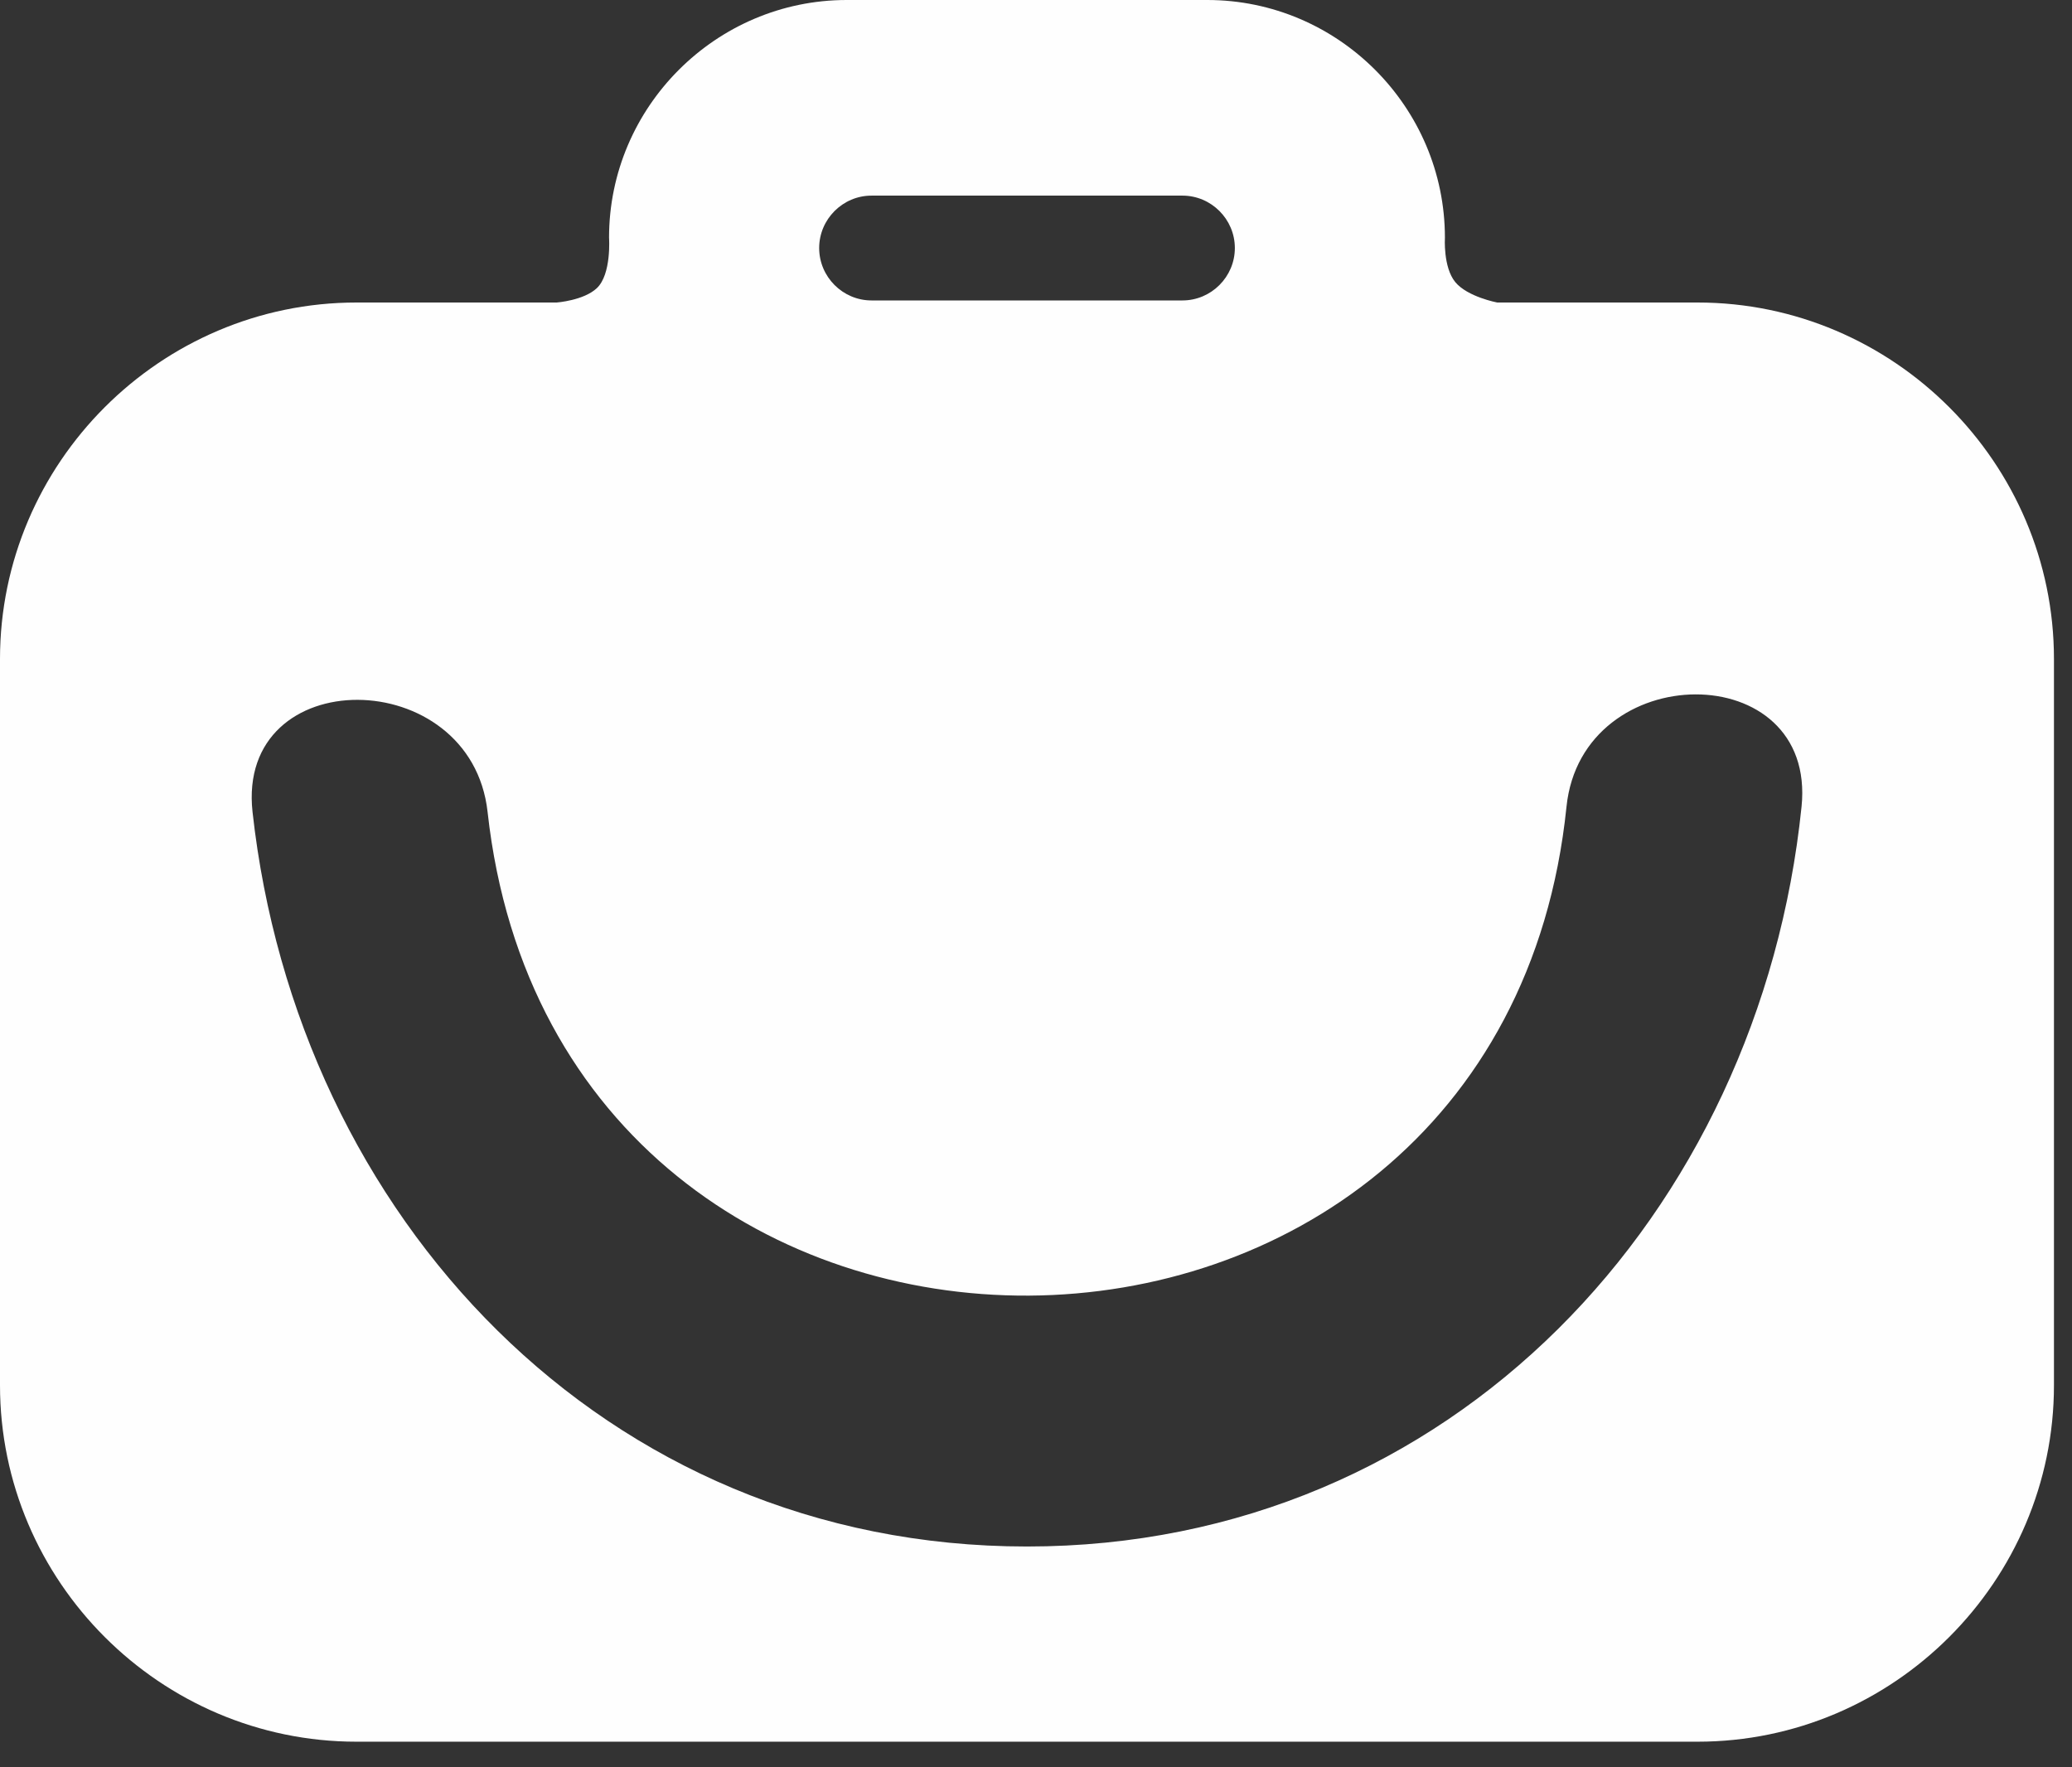 <?xml version="1.0" encoding="UTF-8"?>
<svg width="34px" height="29px" viewBox="0 0 34 29" version="1.1" xmlns="http://www.w3.org/2000/svg" xmlns:xlink="http://www.w3.org/1999/xlink">
    <rect x="0" y="0" width="34" height="29" fill="#333333" stroke="none"/>
    <!-- Generator: Sketch 45 (43475) - http://www.bohemiancoding.com/sketch -->
    <title>Fill 20 Copy</title>
    <desc>Created with Sketch.</desc>
    <defs></defs>
    <g id="Page-1" stroke="none" stroke-width="1" fill="none" fill-rule="evenodd">
        <g id="главная_320-copy-3" transform="translate(-13, -10)" fill="#FEFEFE">
            <path d="M42.562,23.238 C41.878,29.902 36.831,35.378 29.851,35.377 C22.901,35.377 17.876,29.953 17.144,23.324 C16.872,20.857 20.731,20.884 21.001,23.324 C22.177,33.977 37.614,33.863 38.705,23.238 C38.957,20.789 42.815,20.771 42.562,23.238 M27.301,13.21 L32.403,13.21 C32.876,13.21 33.263,13.597 33.263,14.07 C33.263,14.543 32.876,14.93 32.403,14.93 L27.301,14.93 C26.829,14.93 26.442,14.543 26.442,14.07 C26.442,13.597 26.829,13.21 27.301,13.21 M40.855,14.964 L37.568,14.964 C37.568,14.964 37.08,14.872 36.88,14.629 C36.679,14.385 36.71,13.9 36.71,13.9 C36.71,11.755 34.955,10 32.811,10 L26.894,10 C24.749,10 22.994,11.755 22.994,13.9 C22.994,13.9 23.037,14.5 22.793,14.729 C22.578,14.931 22.135,14.964 22.135,14.964 L18.85,14.964 C15.632,14.964 13,17.597 13,20.814 L13,32.731 C13,35.948 15.632,38.58 18.85,38.58 L40.855,38.58 C44.072,38.58 46.704,35.948 46.704,32.731 L46.704,20.814 C46.704,17.597 44.072,14.964 40.855,14.964" id="Fill-20-Copy"></path>
        </g>
    </g>
</svg>